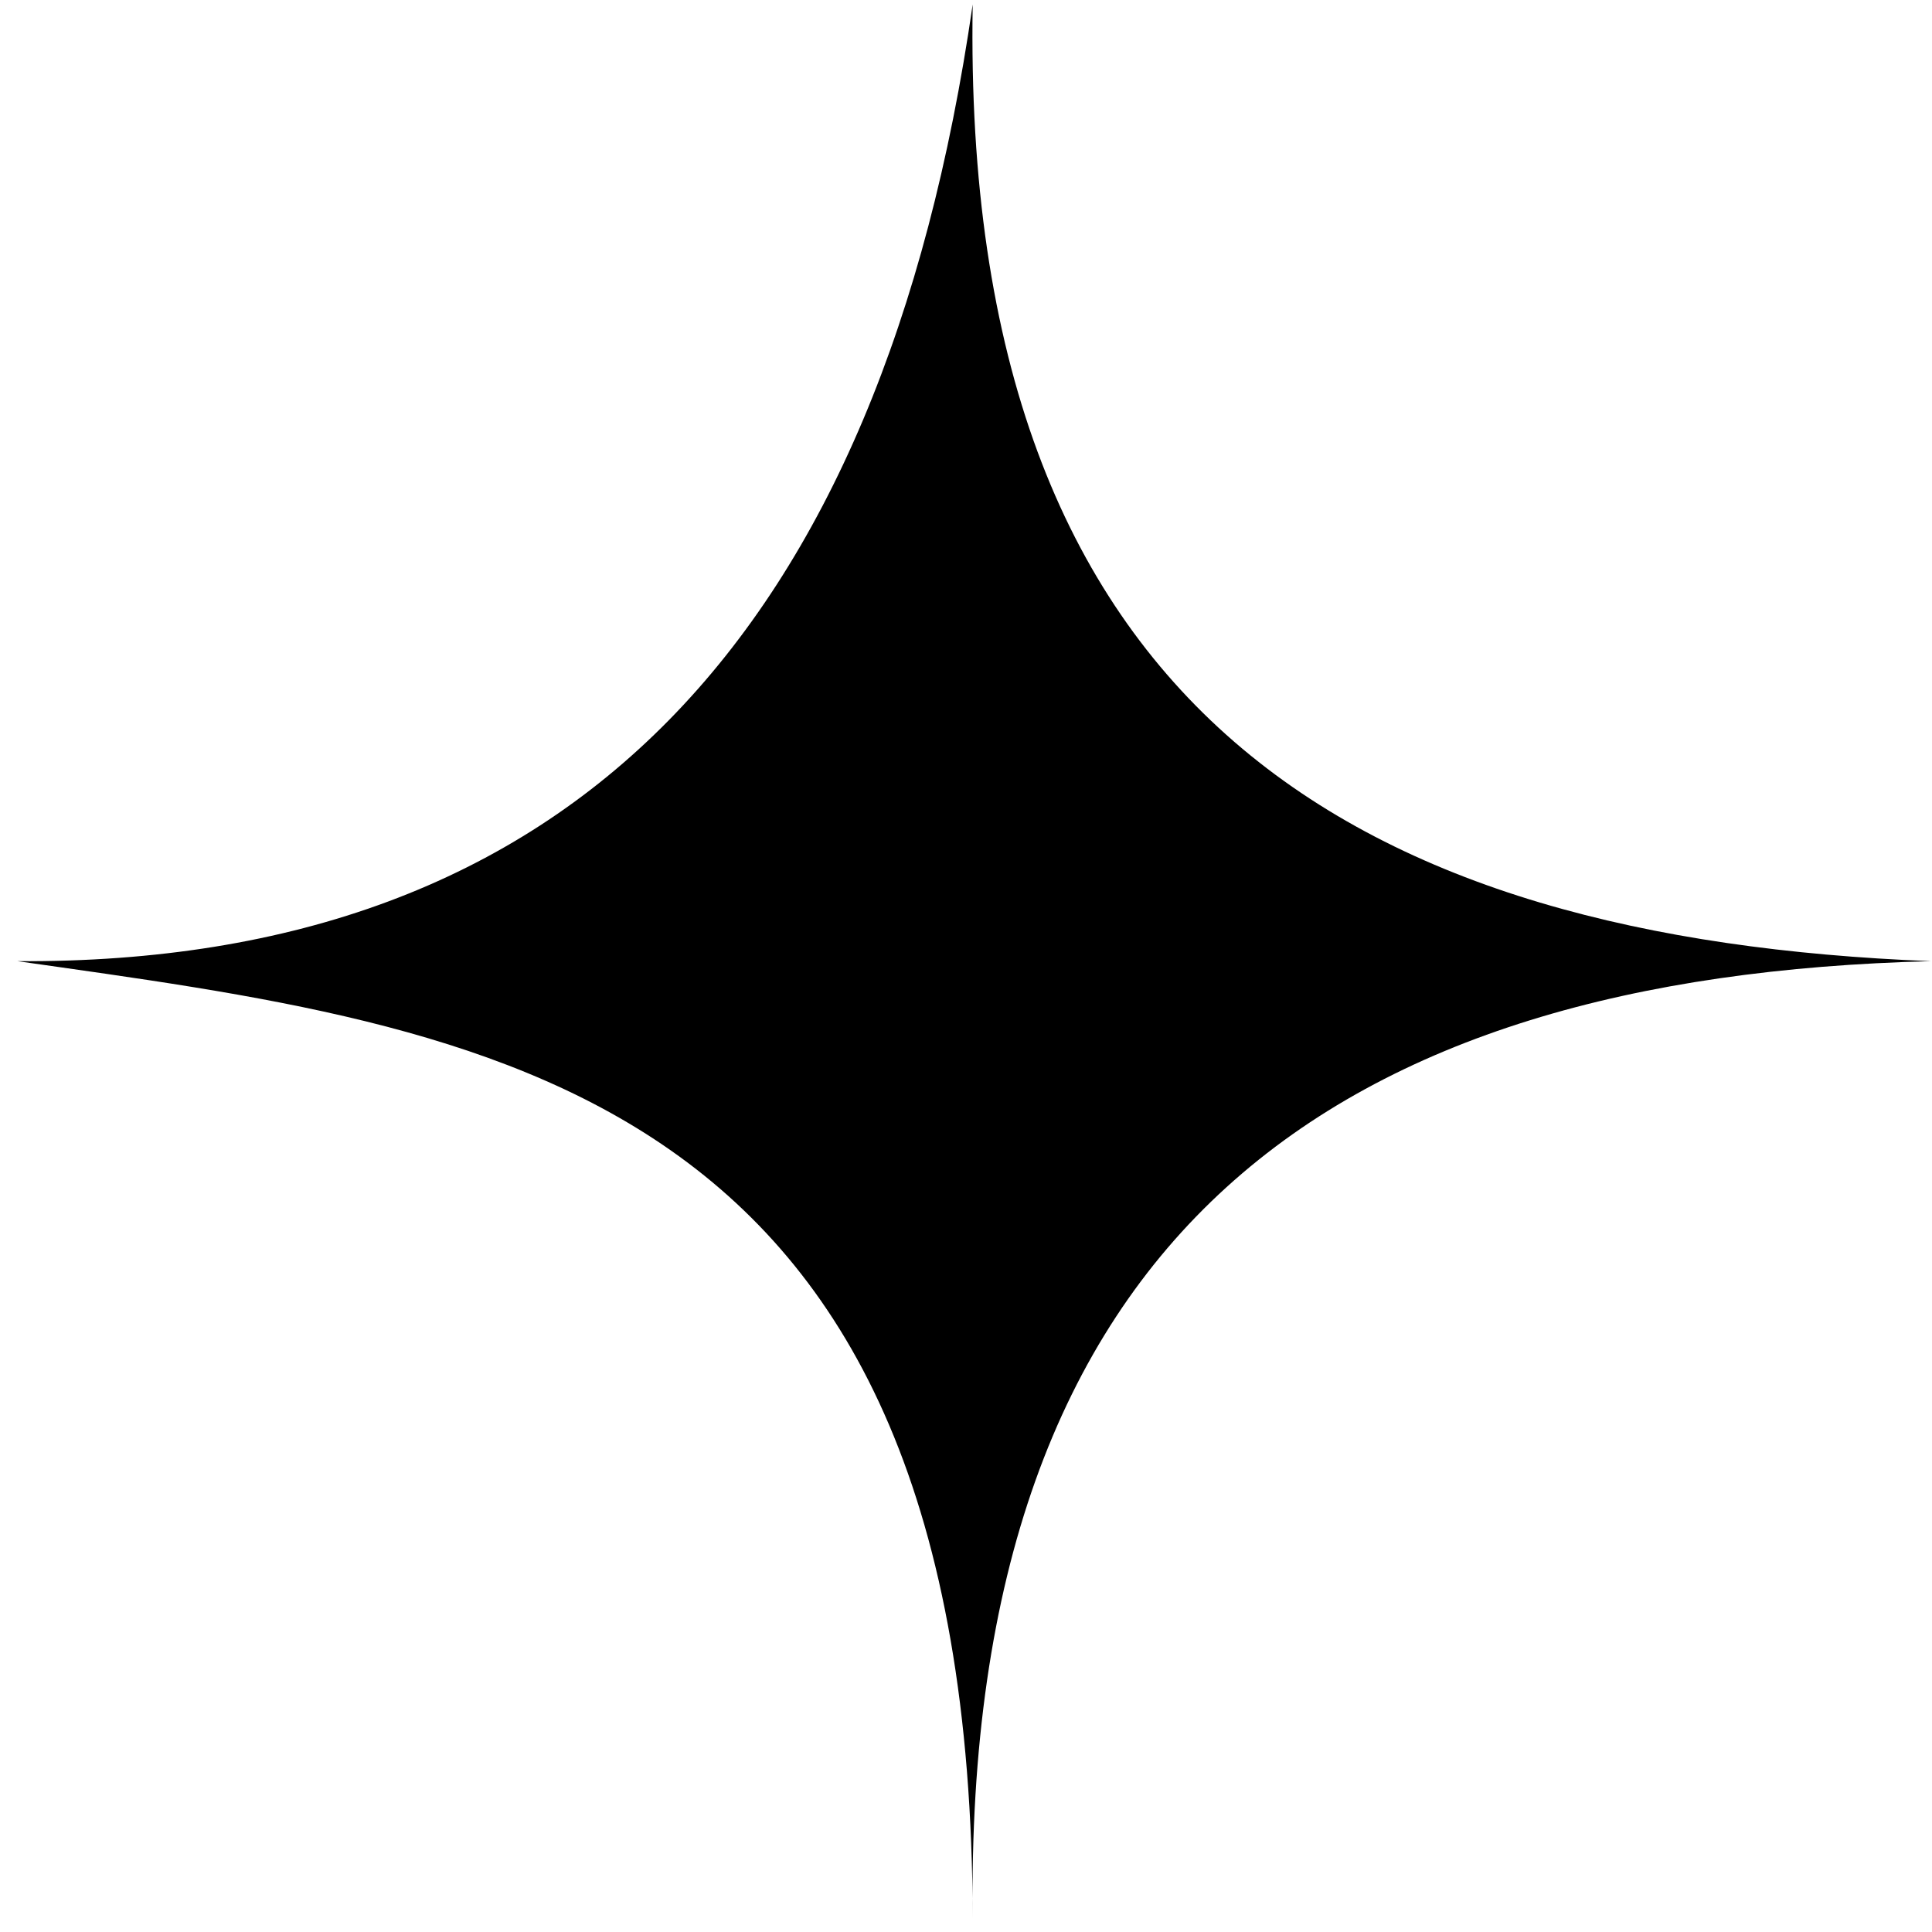 <?xml version="1.0" encoding="UTF-8"?><svg id="a" xmlns="http://www.w3.org/2000/svg" viewBox="0 0 52 52"><path d="M26.18,.12C23.73,17.06,15.4,25.96,.47,25.87c12.71,1.81,25.67,3.22,25.71,25.78-.24-18.55,9.86-25.38,25.79-25.78-15.29-.6-26.11-6.56-25.79-25.75h0Z"/></svg>